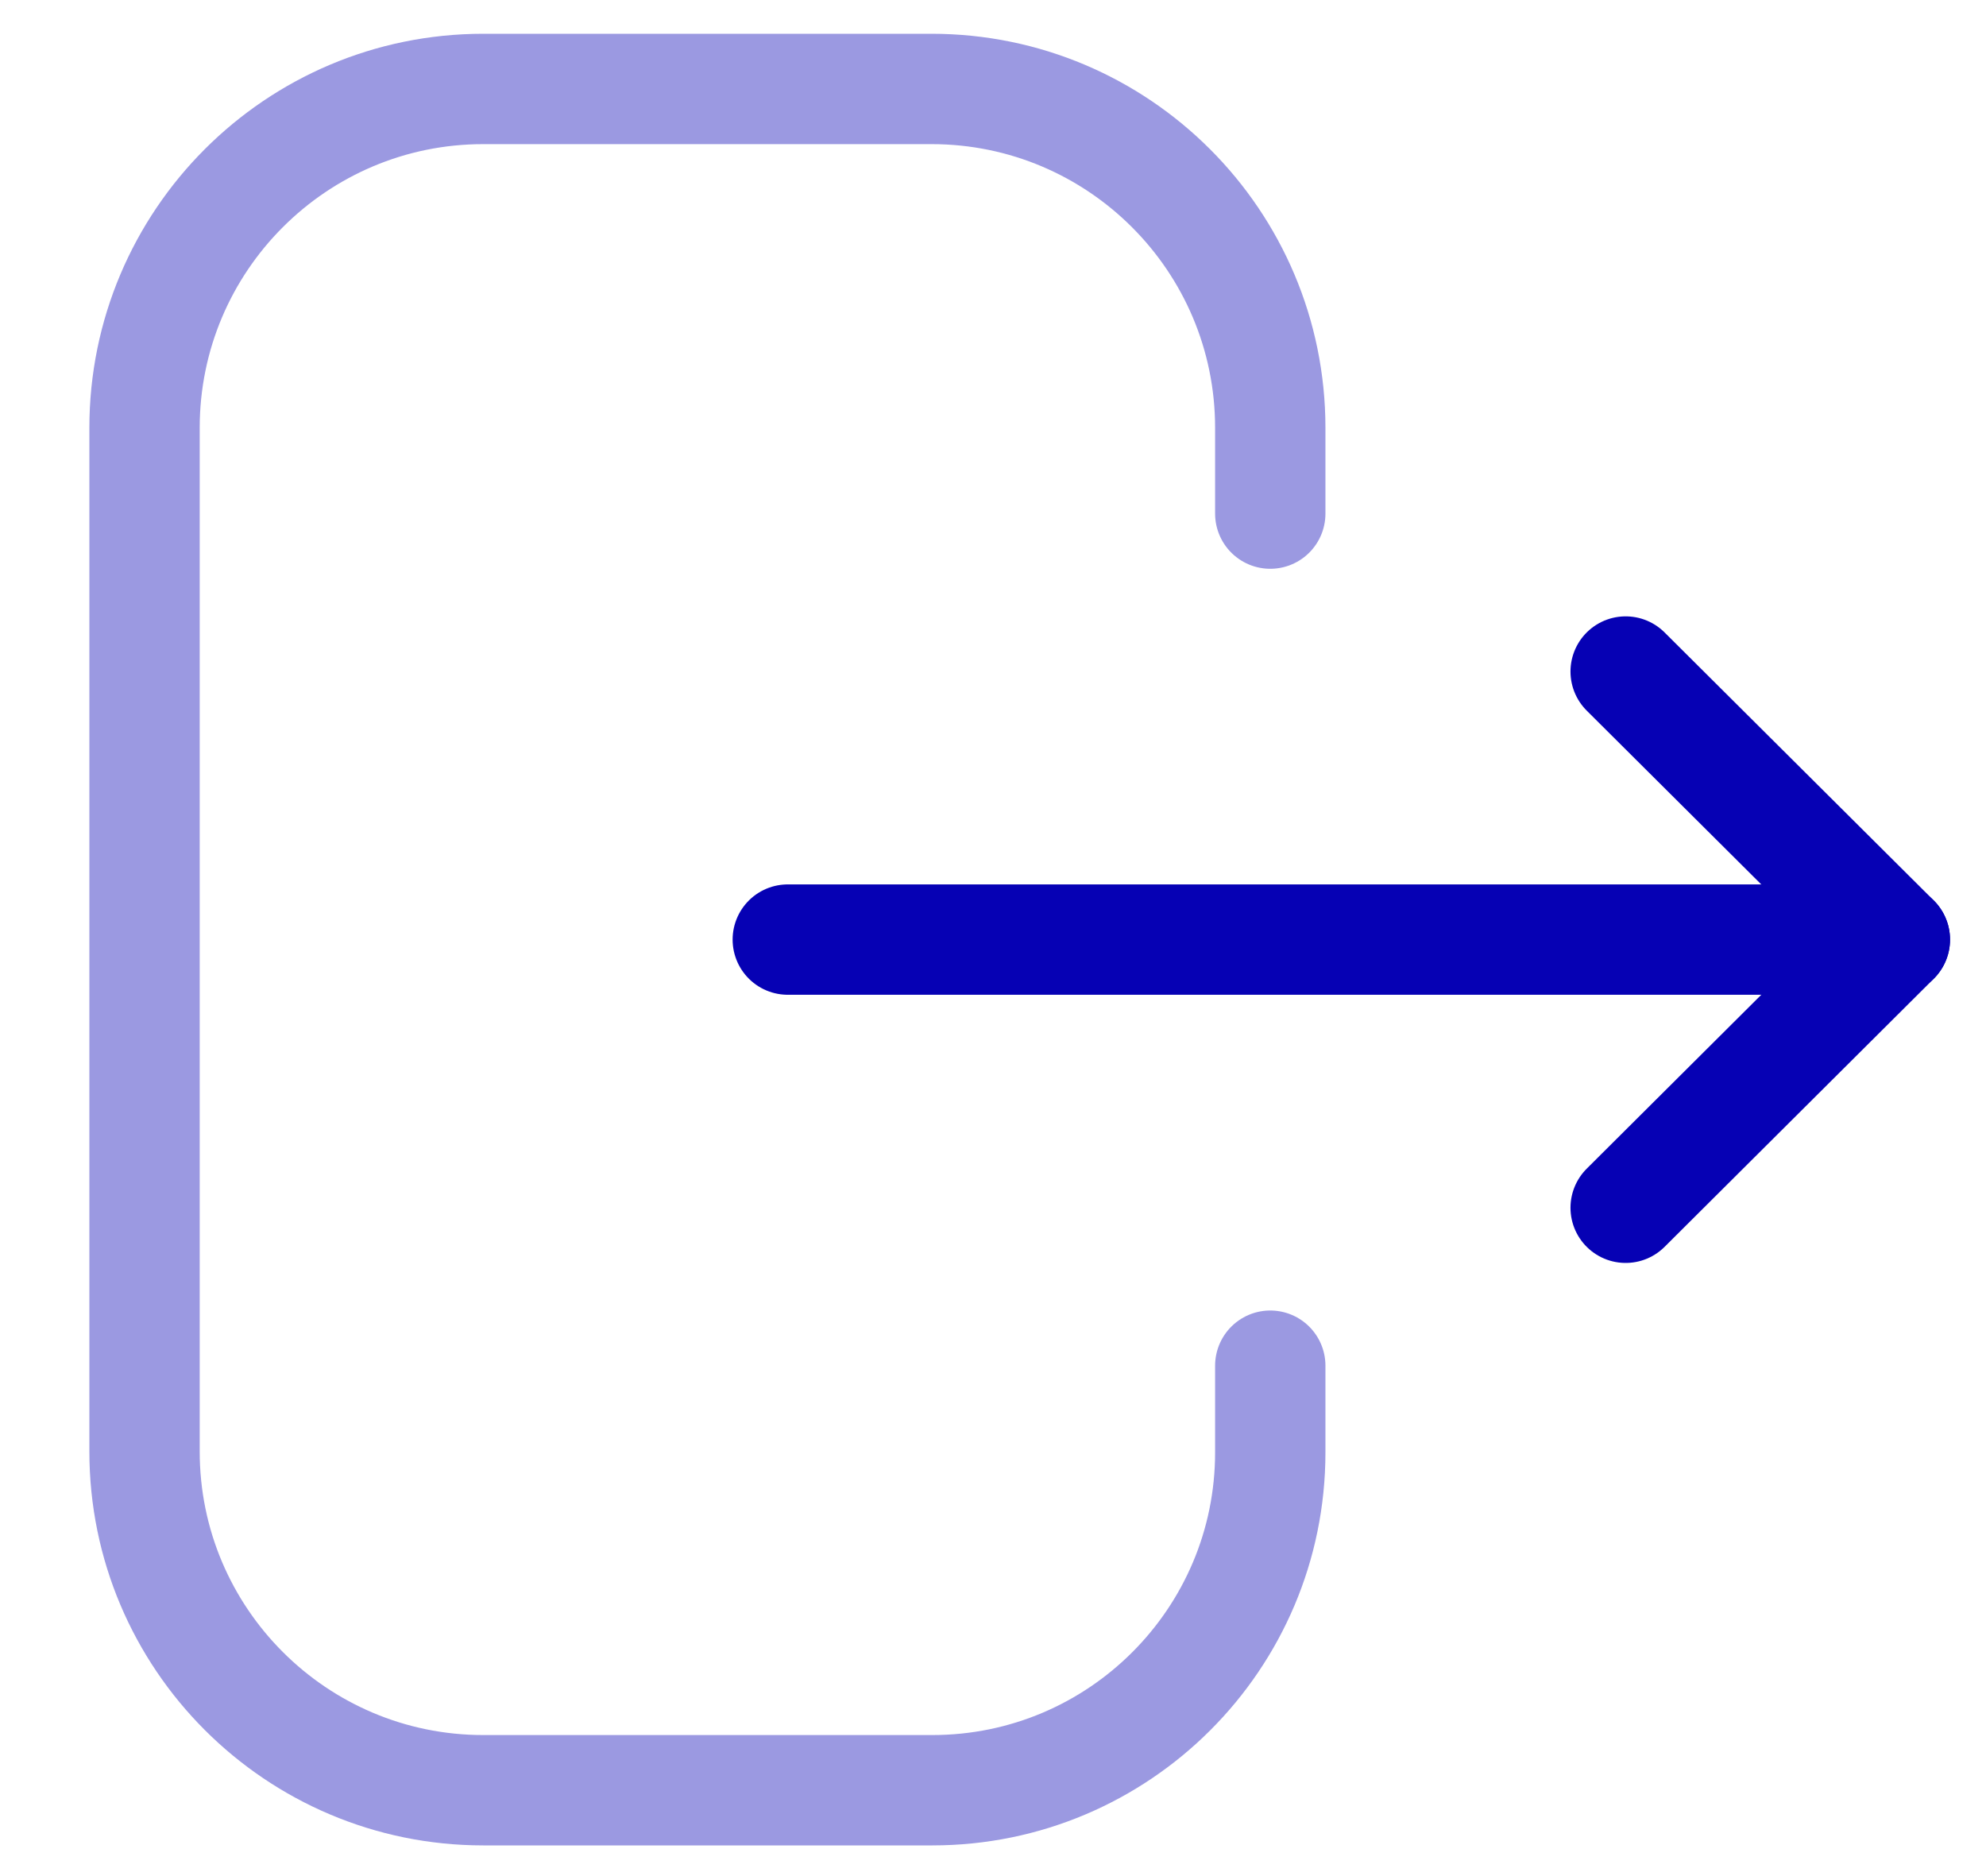 <svg width="18" height="17" viewBox="0 0 18 17" fill="none" xmlns="http://www.w3.org/2000/svg">
<g id="Logout">
<path id="Stroke 1" opacity="0.4" d="M11.513 4.654V3.877C11.513 2.181 10.138 0.806 8.442 0.806H4.38C2.685 0.806 1.31 2.181 1.31 3.877V13.152C1.31 14.847 2.685 16.222 4.38 16.222H8.45C10.141 16.222 11.513 14.851 11.513 13.161V12.375" stroke="#0601B4" stroke-linecap="round" stroke-linejoin="round"/>
<path id="Stroke 3" d="M17.174 8.514H7.14" stroke="#0601B4" stroke-linecap="round" stroke-linejoin="round"/>
<path id="Stroke 5" d="M14.734 6.085L17.174 8.514L14.734 10.944" stroke="#0601B4" stroke-linecap="round" stroke-linejoin="round"/>
</g>
</svg>
